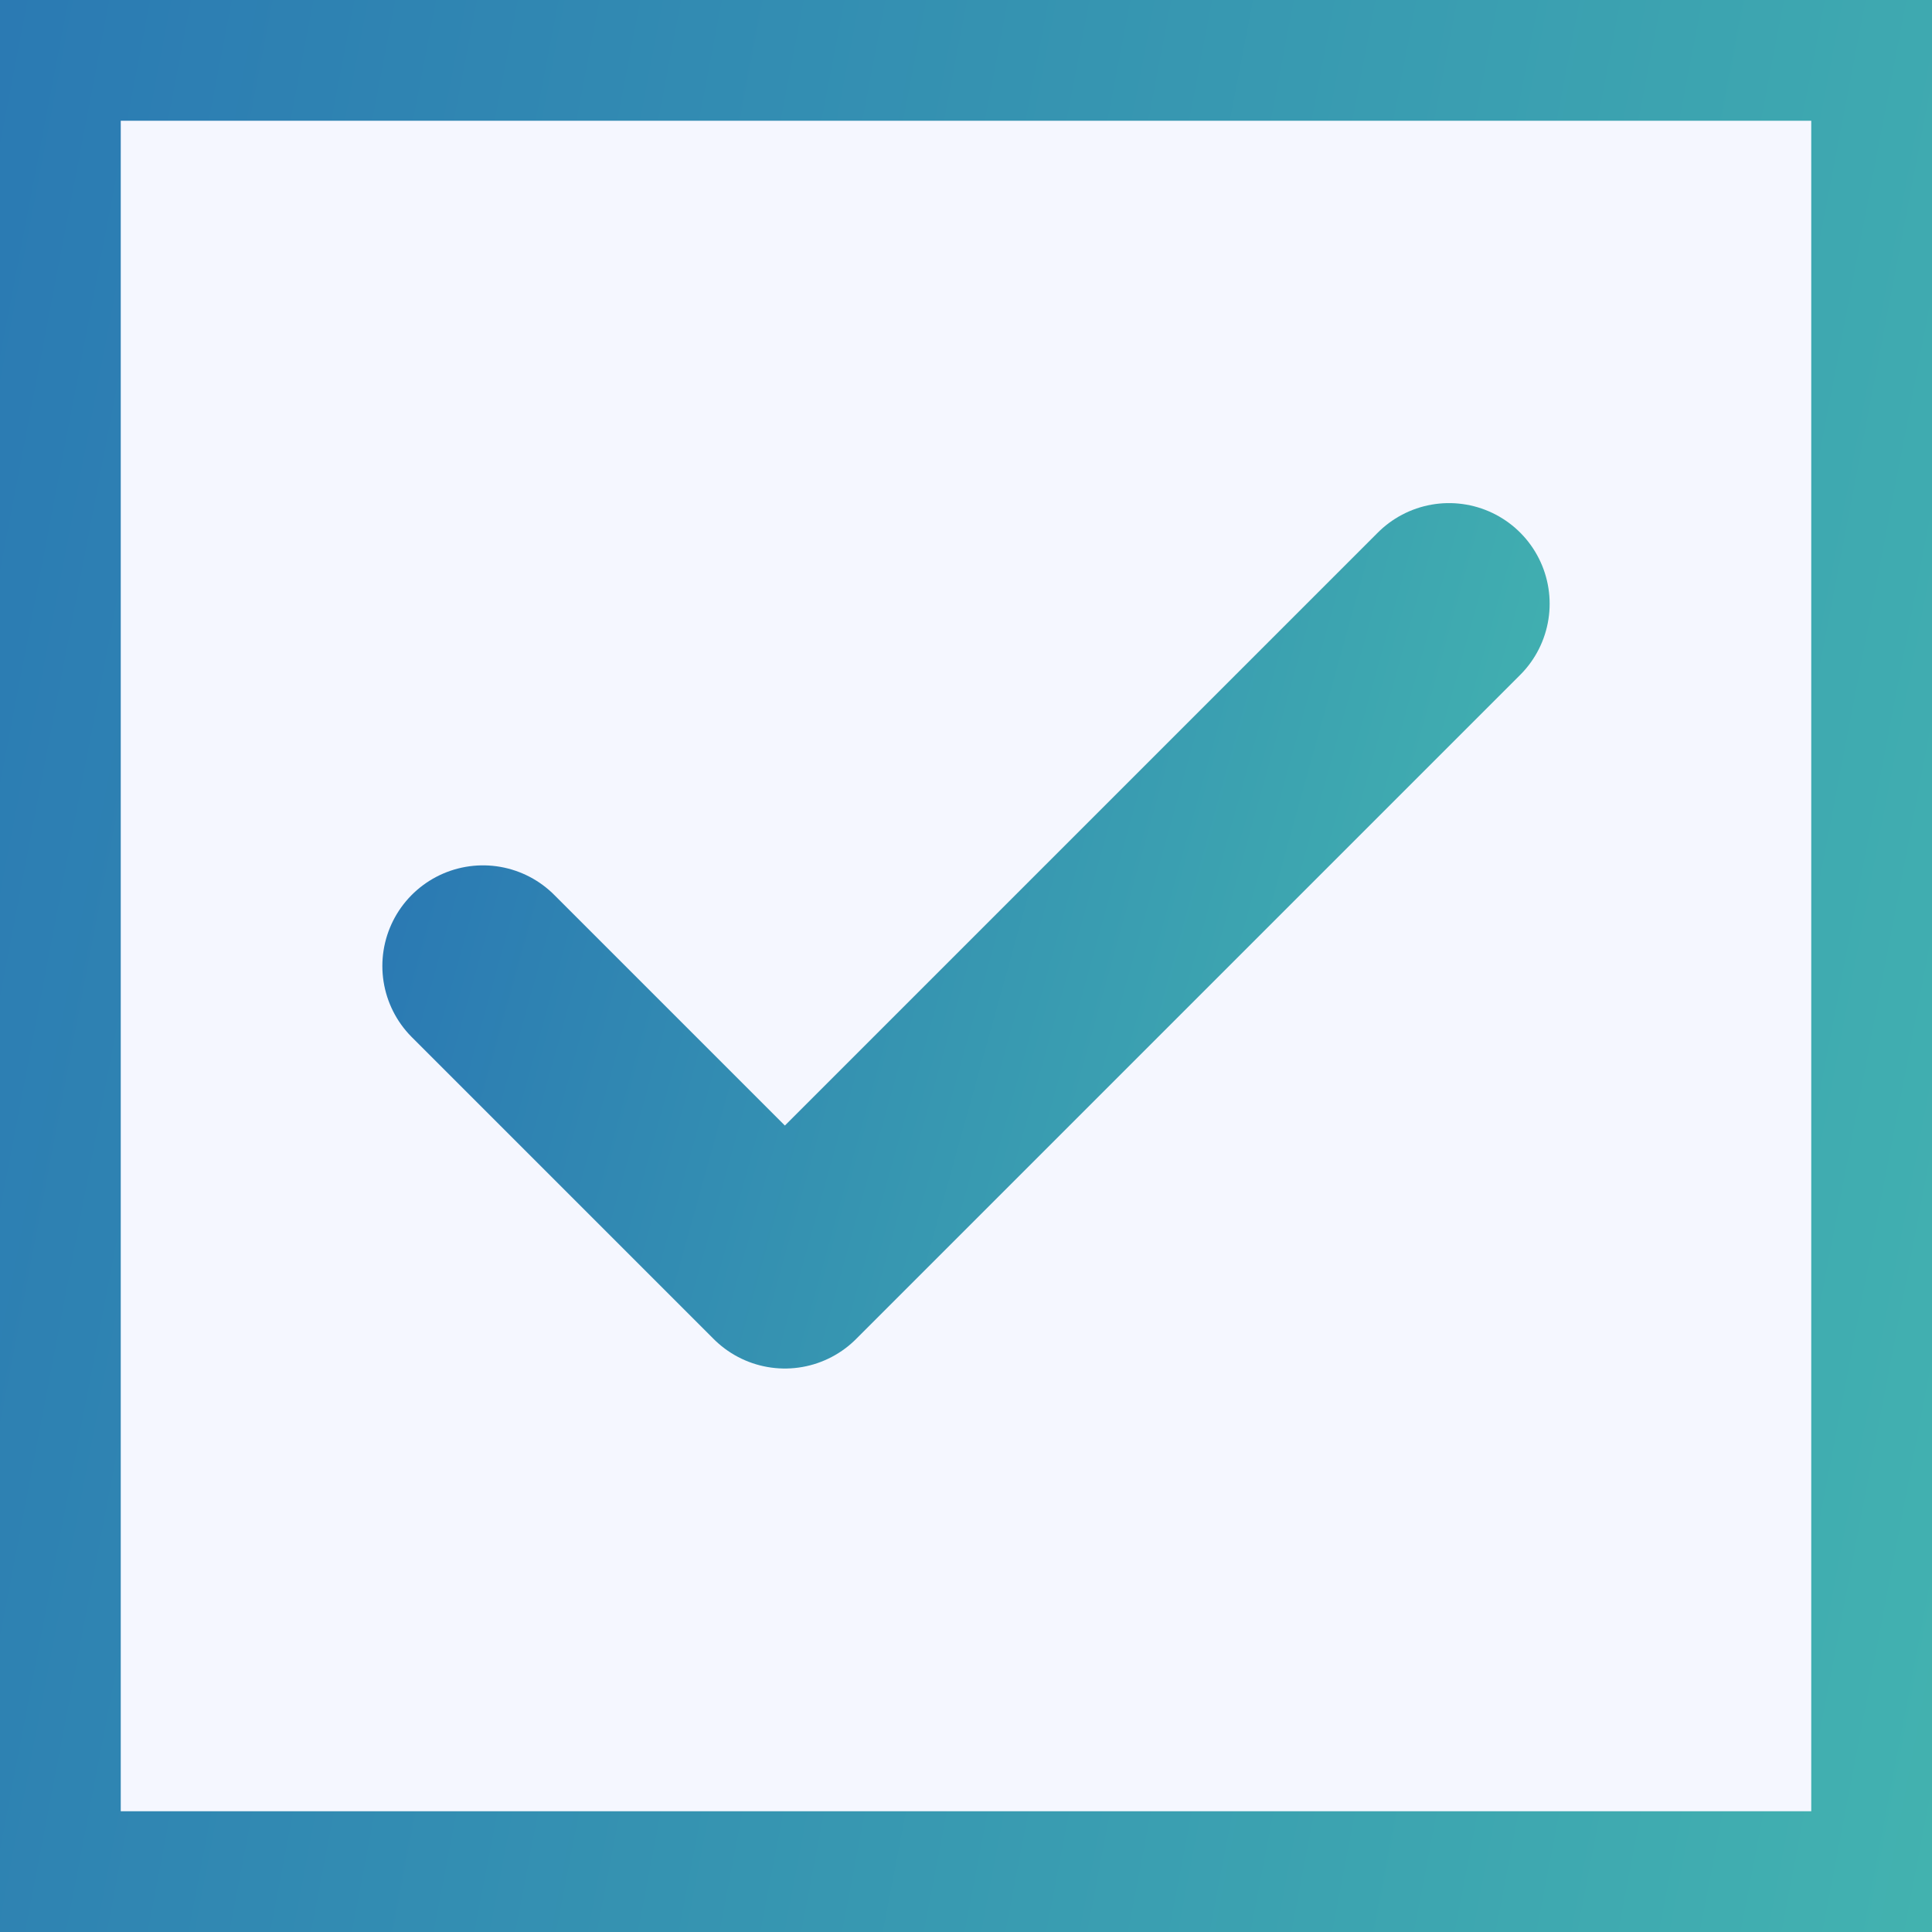 <svg width="16" height="16" viewBox="0 0 16 16" fill="none" xmlns="http://www.w3.org/2000/svg">
<rect x="0" y="0" width="16" height="16" fill="#333333" stroke="none"/>
<rect x="0.5" y="0.5" width="15" height="15" fill="#F5F7FF"/>
<path d="M12 5L6.5 10.5L4 8" stroke="url(#paint0_linear_3703_8161)" stroke-width="1.667" stroke-linecap="round" stroke-linejoin="round"/>
<rect x="0.5" y="0.5" width="15" height="15" stroke="url(#paint1_linear_3703_8161)"/>
<defs>
<linearGradient id="paint0_linear_3703_8161" x1="4" y1="3.911" x2="14.191" y2="6.751" gradientUnits="userSpaceOnUse">
<stop stop-color="#2A78B3"/>
<stop offset="1" stop-color="#45B9AF"/>
</linearGradient>
<linearGradient id="paint1_linear_3703_8161" x1="-3.79996e-07" y1="-3.167" x2="21.187" y2="0.892" gradientUnits="userSpaceOnUse">
<stop stop-color="#2A78B3"/>
<stop offset="1" stop-color="#45B9AF"/>
</linearGradient>
</defs>
</svg>
